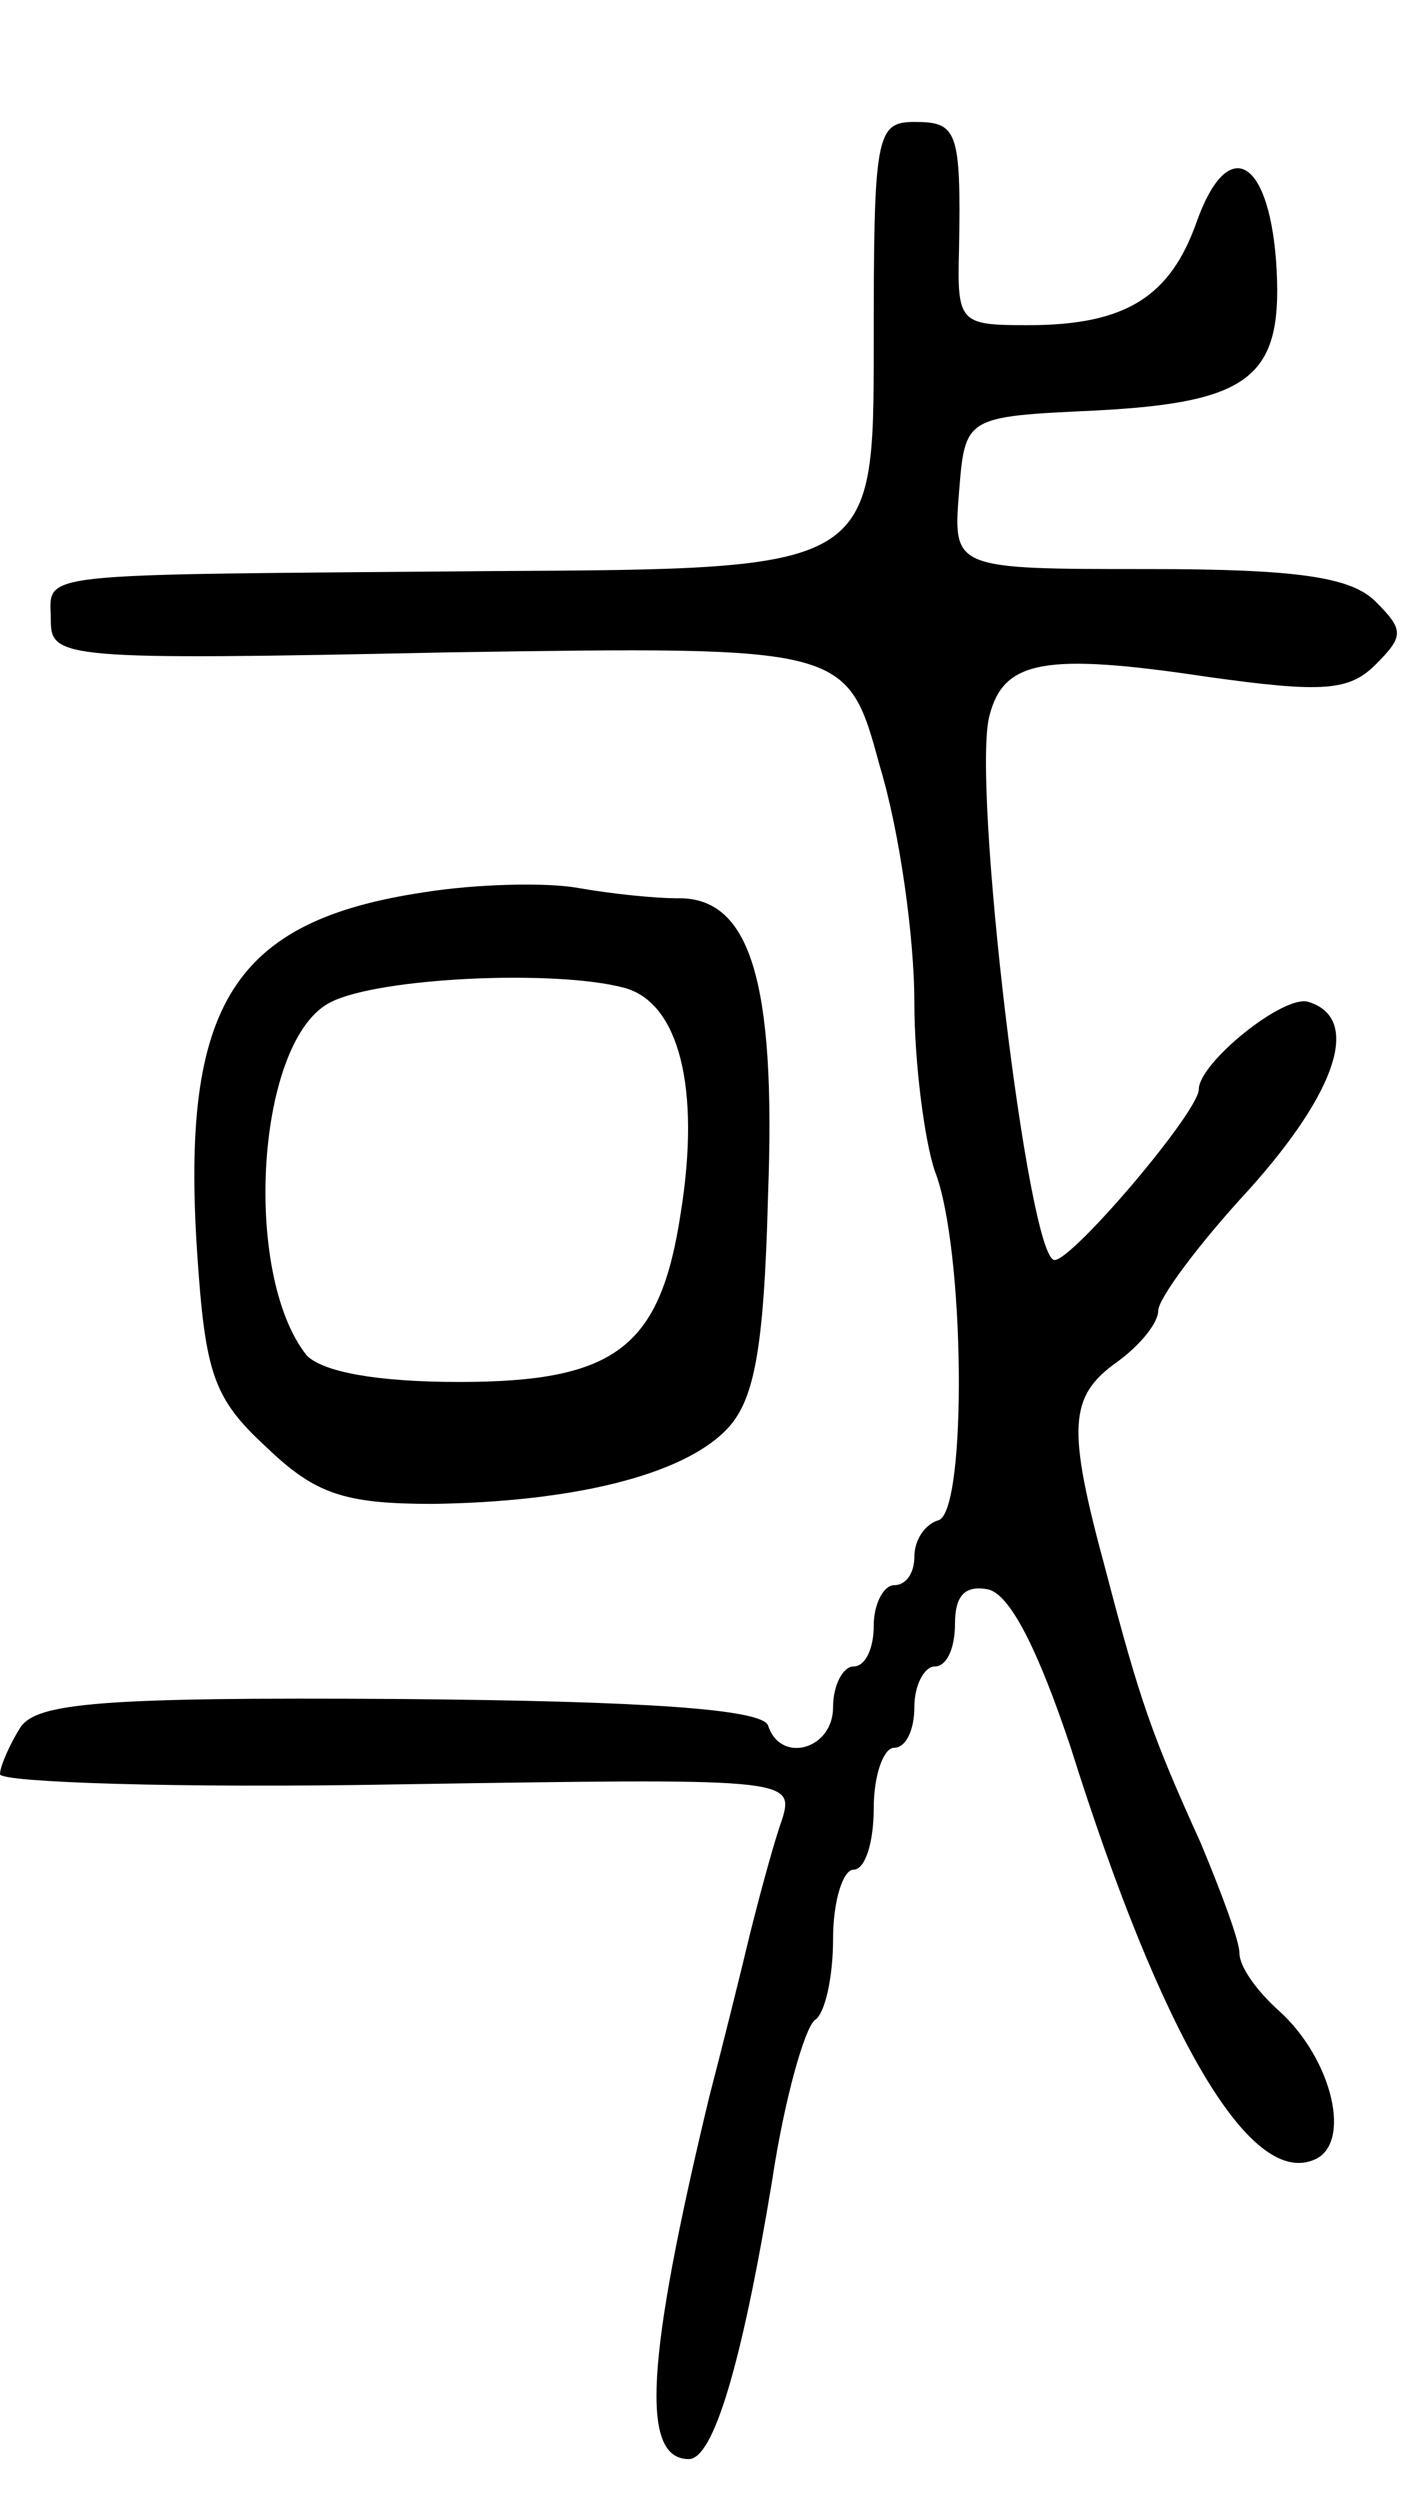 <svg version="1.0" xmlns="http://www.w3.org/2000/svg"
 width="69pt" height="123pt" viewBox="0 0 69 123"
 preserveAspectRatio="xMidYMid meet">
<g transform="translate(0,123) scale(0.1,-0.1)"
fill="#000000" stroke="none">
<path d="M430 1060 c0 -110 0 -110 -187 -111 -232 -2 -218 0 -218 -24 0 -19 5
-20 196 -16 196 3 196 3 212 -56 10 -33 17 -85 17 -116 0 -30 5 -68 10 -83 15
-38 16 -167 2 -172 -7 -2 -12 -10 -12 -18 0 -8 -4 -14 -10 -14 -5 0 -10 -9
-10 -20 0 -11 -4 -20 -10 -20 -5 0 -10 -9 -10 -20 0 -21 -26 -28 -32 -9 -3 8
-60 12 -181 13 -148 1 -179 -2 -187 -14 -5 -8 -10 -19 -10 -23 0 -4 88 -7 196
-5 191 3 195 3 189 -17 -4 -11 -11 -37 -16 -57 -5 -21 -14 -57 -20 -80 -31
-129 -34 -178 -10 -178 12 0 26 46 41 137 6 40 16 75 21 79 5 3 9 21 9 40 0
19 5 34 10 34 6 0 10 14 10 30 0 17 5 30 10 30 6 0 10 9 10 20 0 11 5 20 10
20 6 0 10 9 10 21 0 14 5 19 16 17 11 -2 25 -30 41 -78 45 -143 88 -215 119
-203 20 7 10 50 -17 74 -10 9 -19 21 -19 28 0 6 -9 30 -19 54 -24 53 -30 70
-47 135 -19 70 -18 85 6 102 11 8 20 19 20 25 0 6 20 33 45 60 43 48 55 84 29
92 -12 4 -54 -30 -54 -43 0 -11 -62 -84 -71 -84 -13 0 -41 235 -32 268 7 27
27 31 107 19 57 -8 70 -7 83 6 14 14 14 17 0 31 -12 12 -38 16 -112 16 -96 0
-96 0 -93 38 3 37 3 37 67 40 78 4 93 17 89 74 -4 51 -24 61 -39 19 -13 -37
-35 -51 -83 -51 -34 0 -35 1 -34 38 1 58 -1 62 -22 62 -19 0 -20 -7 -20 -110z"/>
<path d="M209 791 c-94 -14 -120 -55 -112 -177 4 -60 8 -72 34 -96 24 -23 38
-28 82 -28 69 1 122 14 144 36 14 14 19 38 21 116 4 106 -9 147 -45 146 -10 0
-31 2 -48 5 -16 3 -51 2 -76 -2z m98 -47 c27 -7 38 -49 28 -111 -10 -66 -32
-83 -109 -83 -41 0 -67 5 -75 13 -32 40 -25 156 12 174 24 12 110 16 144 7z"/>
</g>
</svg>
